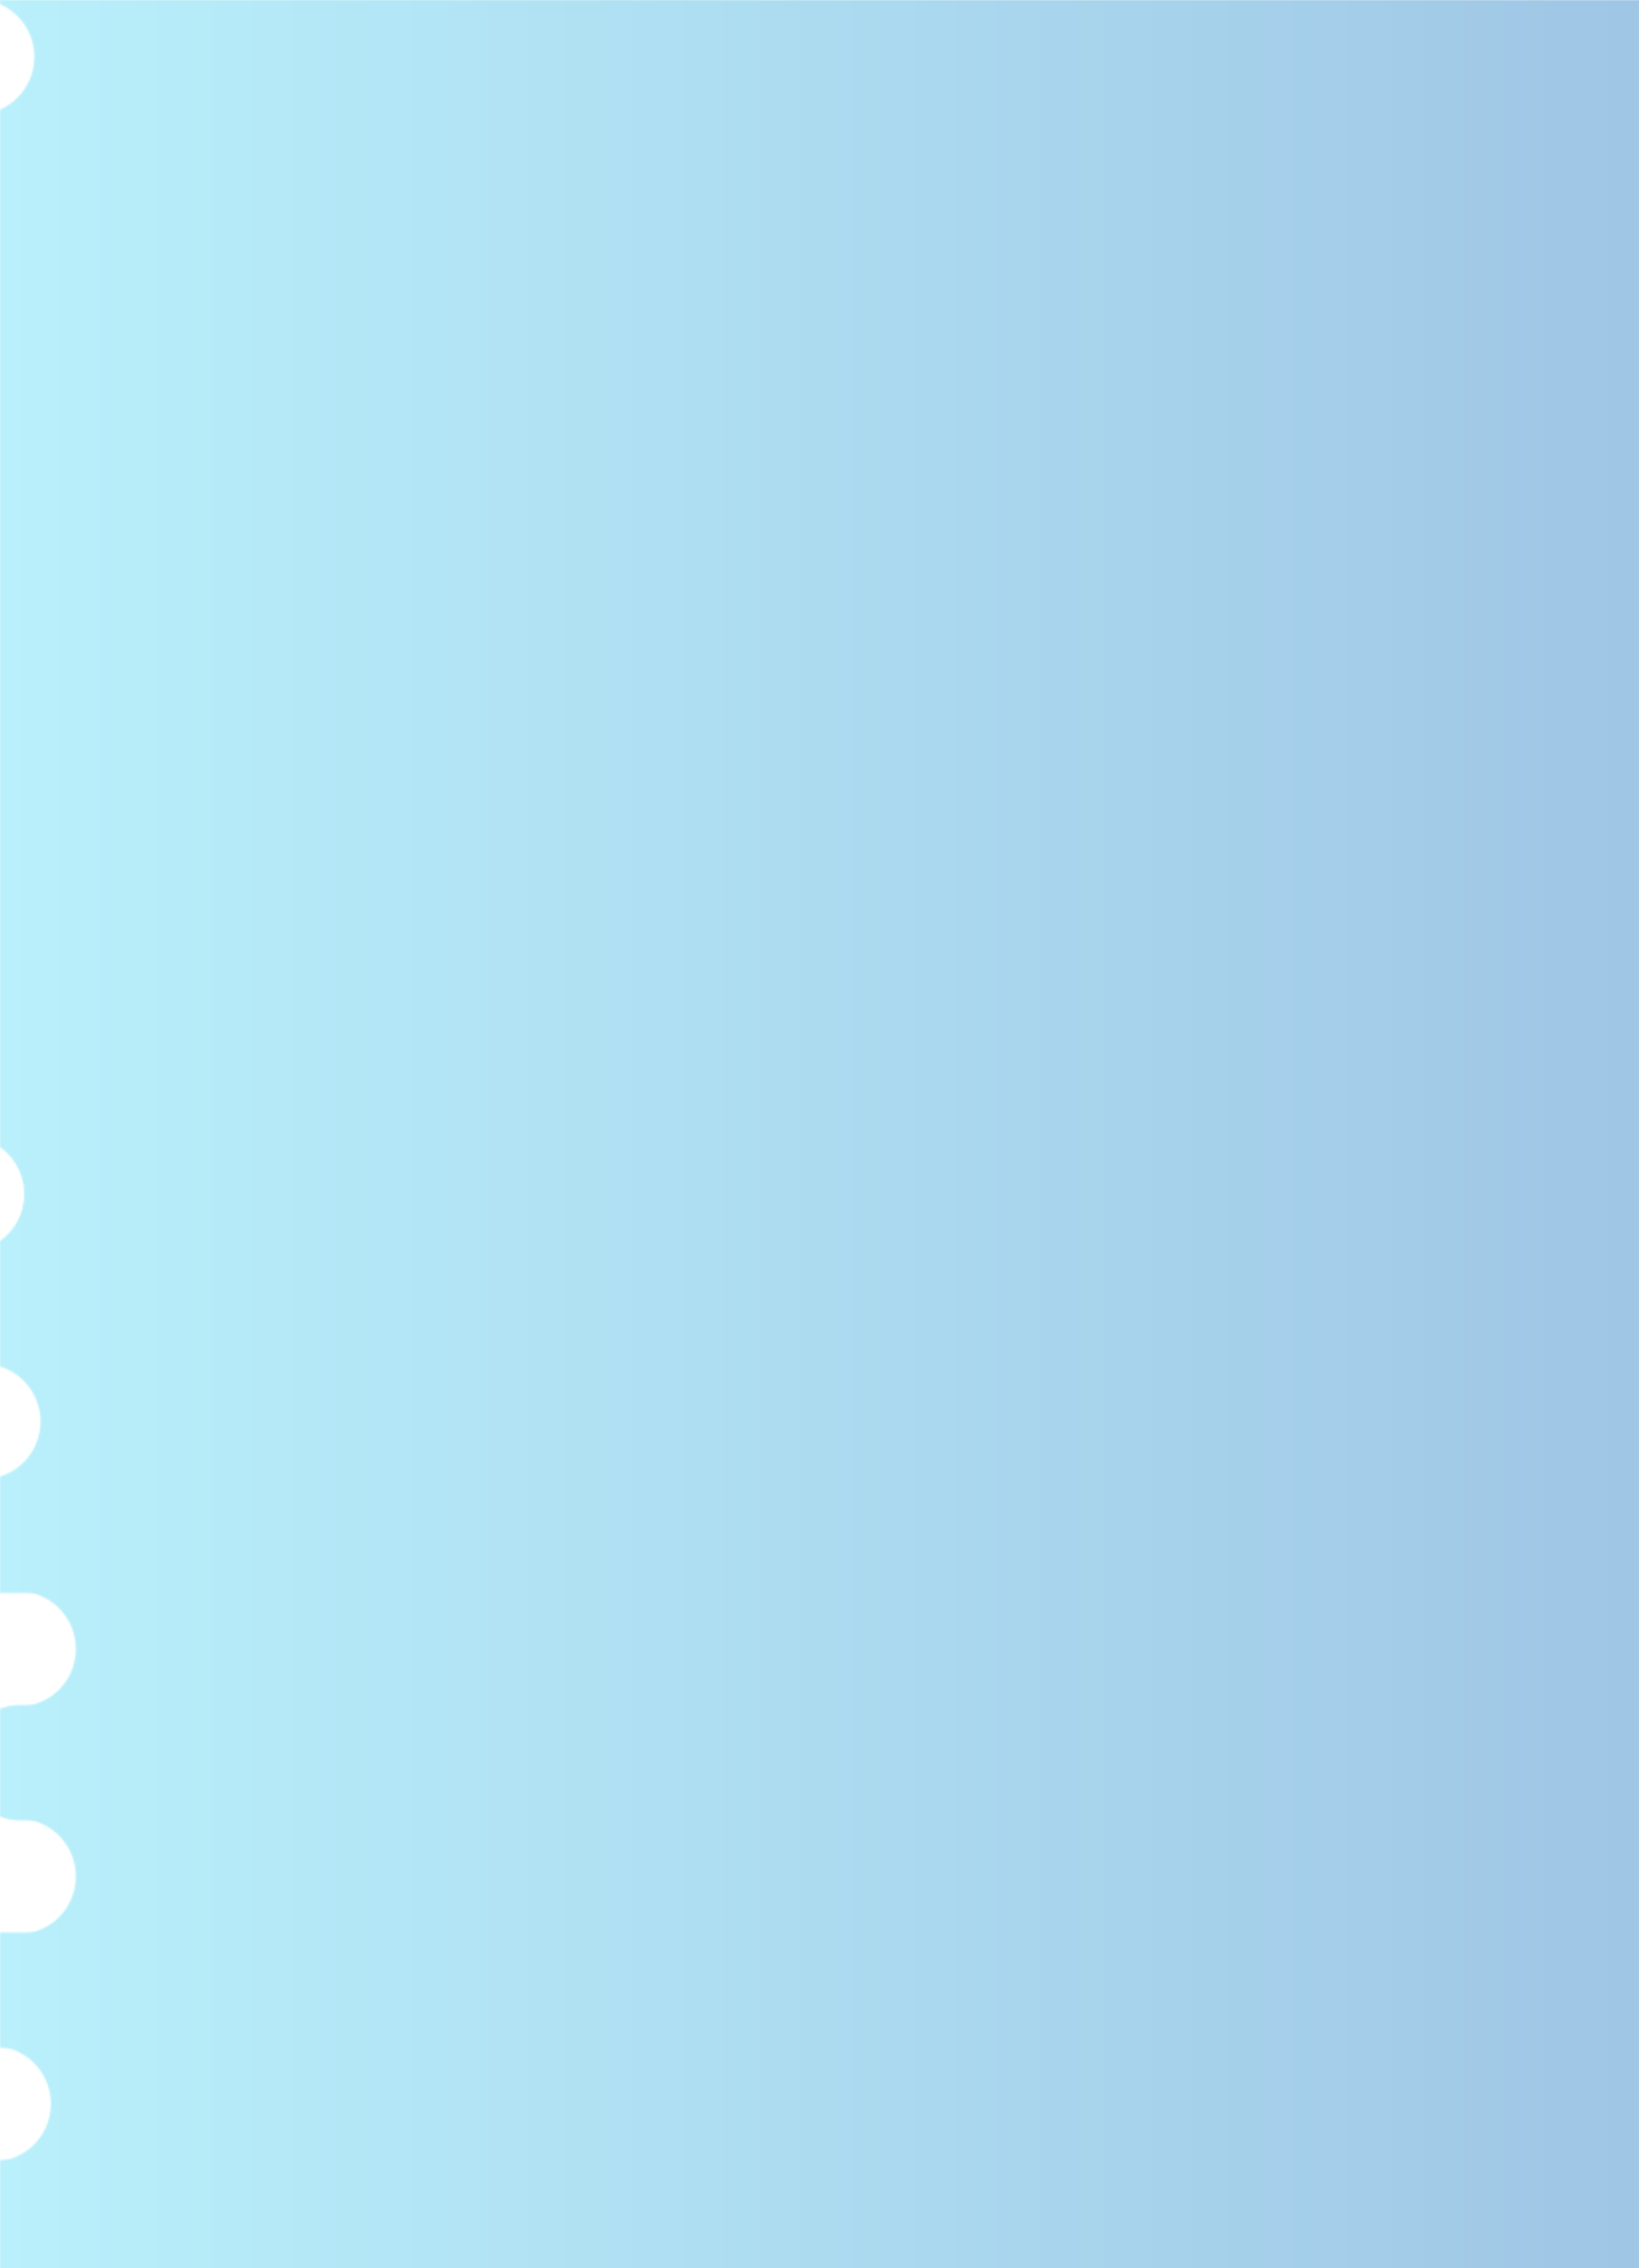 <?xml version="1.0" encoding="utf-8"?>
<svg xmlns="http://www.w3.org/2000/svg" xmlns:xlink="http://www.w3.org/1999/xlink" style="margin: auto; background: rgb(172, 225, 236); display: block; z-index: 1; position: relative; shape-rendering: auto;" preserveAspectRatio="xMidYMid" viewBox="0 0 1024 1416">
<g transform="translate(512,708) scale(1,1) translate(-512,-708)"><defs>
  <linearGradient id="ldbk-photon-hdga5iwau1-lg" x1="0" x2="1024" y1="0" y2="0" gradientUnits="userSpaceOnUse">
    <stop stop-color="#b9f0fb" offset="0"></stop>
    <stop stop-color="#9fc6e5" offset="1"></stop>
  </linearGradient>
  <mask id="ldbk-photon-hdga5iwau1-mask">
  <g><path d="M1324 -0.5 L-14.535 -0.5 A35.5 35.5 0 0 1 -14.535 71.5 L1324 71.5" fill="#fff">
  <animateTransform attributeName="transform" type="translate" dur="100s" repeatCount="indefinite" keyTimes="0;0.5;1" calcMode="spline" keySplines="0.5 0 0.5 1;0.5 0 0.5 1" values="28.393;0;28.393" begin="0s"></animateTransform>
</path><path d="M1114.726 -0.5 L1134.452 -0.5 A35.5 35.5 0 0 1 1134.452 71.5 L1114.726 71.5 A35.5 35.5 0 0 1 1114.726 -0.5" fill="#000">
  <animateTransform attributeName="transform" type="translate" dur="33.333s" repeatCount="indefinite" keyTimes="0;1" values="0;-1480.233" begin="0s"></animateTransform>
  <animate attributeName="opacity" dur="33.333s" repeatCount="indefinite" keyTimes="0;0.3;1" values="1;1;0" begin="0s"></animate>
</path><path d="M1324 70.5 L-55.412 70.5 A35.5 35.5 0 0 0 -55.412 142.5 L1324 142.5" fill="#fff">
  <animateTransform attributeName="transform" type="translate" dur="50s" repeatCount="indefinite" keyTimes="0;0.5;1" calcMode="spline" keySplines="0.5 0 0.5 1;0.5 0 0.5 1" values="-43.588;0;-43.588" begin="-15s"></animateTransform>
</path><path d="M107.871 70.5 L124.847 70.5 A35.5 35.5 0 0 1 124.847 142.5 L107.871 142.5 A35.5 35.5 0 0 1 107.871 70.5" fill="#fff">
  <animateTransform attributeName="transform" type="translate" dur="100s" repeatCount="indefinite" keyTimes="0;1" values="0;0" begin="-15s"></animateTransform>
  <animate attributeName="opacity" dur="100s" repeatCount="indefinite" keyTimes="0;0.3;1" values="1;1;0" begin="-15s"></animate>
</path><path d="M1324 141.5 L-62.709 141.5 A35.5 35.5 0 0 1 -62.709 213.5 L1324 213.5" fill="#fff">
  <animateTransform attributeName="transform" type="translate" dur="33.333s" repeatCount="indefinite" keyTimes="0;0.5;1" calcMode="spline" keySplines="0.5 0 0.5 1;0.5 0 0.5 1" values="33.926;0;33.926" begin="-30s"></animateTransform>
</path><path d="M1108.39 141.5 L1121.78 141.5 A35.5 35.5 0 0 1 1121.78 213.5 L1108.39 213.5 A35.5 35.5 0 0 1 1108.39 141.5" fill="#000">
  <animateTransform attributeName="transform" type="translate" dur="100s" repeatCount="indefinite" keyTimes="0;1" values="0;-1207.673" begin="-30s"></animateTransform>
  <animate attributeName="opacity" dur="100s" repeatCount="indefinite" keyTimes="0;0.3;1" values="1;1;0" begin="-30s"></animate>
</path><path d="M1324 212.5 L-69.392 212.5 A35.5 35.5 0 0 0 -69.392 284.5 L1324 284.5" fill="#fff">
  <animateTransform attributeName="transform" type="translate" dur="33.333s" repeatCount="indefinite" keyTimes="0;0.5;1" calcMode="spline" keySplines="0.5 0 0.5 1;0.5 0 0.5 1" values="-35.125;0;-35.125" begin="-45s"></animateTransform>
</path><path d="M91.851 212.5 L116.785 212.5 A35.5 35.5 0 0 1 116.785 284.5 L91.851 284.5 A35.5 35.5 0 0 1 91.851 212.5" fill="#fff">
  <animateTransform attributeName="transform" type="translate" dur="50s" repeatCount="indefinite" keyTimes="0;1" values="0;0" begin="-45s"></animateTransform>
  <animate attributeName="opacity" dur="50s" repeatCount="indefinite" keyTimes="0;0.3;1" values="1;1;0" begin="-45s"></animate>
</path><path d="M1324 283.5 L-70.179 283.5 A35.5 35.5 0 0 1 -70.179 355.5 L1324 355.5" fill="#fff">
  <animateTransform attributeName="transform" type="translate" dur="50s" repeatCount="indefinite" keyTimes="0;0.5;1" calcMode="spline" keySplines="0.5 0 0.5 1;0.5 0 0.5 1" values="51.046;0;51.046" begin="-60s"></animateTransform>
</path><path d="M1130.176 283.5 L1165.352 283.5 A35.5 35.5 0 0 1 1165.352 355.5 L1130.176 355.5 A35.5 35.5 0 0 1 1130.176 283.5" fill="#000">
  <animateTransform attributeName="transform" type="translate" dur="50s" repeatCount="indefinite" keyTimes="0;1" values="0;-1061.979" begin="-60s"></animateTransform>
  <animate attributeName="opacity" dur="50s" repeatCount="indefinite" keyTimes="0;0.3;1" values="1;1;0" begin="-60s"></animate>
</path><path d="M1324 354.5 L-71.647 354.5 A35.5 35.5 0 0 0 -71.647 426.5 L1324 426.5" fill="#fff">
  <animateTransform attributeName="transform" type="translate" dur="50s" repeatCount="indefinite" keyTimes="0;0.5;1" calcMode="spline" keySplines="0.5 0 0.5 1;0.5 0 0.5 1" values="-29.496;0;-29.496" begin="-75s"></animateTransform>
</path><path d="M82.647 354.5 L97.885 354.5 A35.5 35.5 0 0 1 97.885 426.5 L82.647 426.5 A35.5 35.5 0 0 1 82.647 354.5" fill="#fff">
  <animateTransform attributeName="transform" type="translate" dur="100s" repeatCount="indefinite" keyTimes="0;1" values="0;0" begin="-75s"></animateTransform>
  <animate attributeName="opacity" dur="100s" repeatCount="indefinite" keyTimes="0;0.3;1" values="1;1;0" begin="-75s"></animate>
</path><path d="M1324 425.5 L-53.367 425.5 A35.5 35.5 0 0 1 -53.367 497.5 L1324 497.5" fill="#fff">
  <animateTransform attributeName="transform" type="translate" dur="50s" repeatCount="indefinite" keyTimes="0;0.5;1" calcMode="spline" keySplines="0.5 0 0.5 1;0.5 0 0.5 1" values="28.672;0;28.672" begin="-90s"></animateTransform>
</path><path d="M1125.128 425.5 L1155.255 425.5 A35.5 35.5 0 0 1 1155.255 497.5 L1125.128 497.5 A35.5 35.5 0 0 1 1125.128 425.5" fill="#000">
  <animateTransform attributeName="transform" type="translate" dur="50s" repeatCount="indefinite" keyTimes="0;1" values="0;-1338.354" begin="-90s"></animateTransform>
  <animate attributeName="opacity" dur="50s" repeatCount="indefinite" keyTimes="0;0.3;1" values="1;1;0" begin="-90s"></animate>
</path><path d="M1324 496.5 L-50.401 496.5 A35.5 35.5 0 0 0 -50.401 568.5 L1324 568.5" fill="#fff">
  <animateTransform attributeName="transform" type="translate" dur="50s" repeatCount="indefinite" keyTimes="0;0.5;1" calcMode="spline" keySplines="0.5 0 0.5 1;0.5 0 0.5 1" values="-29.18;0;-29.18" begin="-105s"></animateTransform>
</path><path d="M72.86 496.5 L94.276 496.5 A35.5 35.5 0 0 1 94.276 568.5 L72.86 568.5 A35.5 35.5 0 0 1 72.86 496.5" fill="#fff">
  <animateTransform attributeName="transform" type="translate" dur="100s" repeatCount="indefinite" keyTimes="0;1" values="0;0" begin="-105s"></animateTransform>
  <animate attributeName="opacity" dur="100s" repeatCount="indefinite" keyTimes="0;0.3;1" values="1;1;0" begin="-105s"></animate>
</path><path d="M1324 567.5 L-36.952 567.5 A35.5 35.5 0 0 1 -36.952 639.5 L1324 639.5" fill="#fff">
  <animateTransform attributeName="transform" type="translate" dur="50s" repeatCount="indefinite" keyTimes="0;0.5;1" calcMode="spline" keySplines="0.5 0 0.5 1;0.5 0 0.5 1" values="47.001;0;47.001" begin="-120s"></animateTransform>
</path><path d="M1114.06 567.5 L1133.12 567.5 A35.5 35.5 0 0 1 1133.12 639.5 L1114.06 639.5 A35.5 35.5 0 0 1 1114.06 567.5" fill="#000">
  <animateTransform attributeName="transform" type="translate" dur="50s" repeatCount="indefinite" keyTimes="0;1" values="0;-1383.858" begin="-120s"></animateTransform>
  <animate attributeName="opacity" dur="50s" repeatCount="indefinite" keyTimes="0;0.3;1" values="1;1;0" begin="-120s"></animate>
</path><path d="M1324 638.5 L-58.774 638.5 A35.5 35.5 0 0 0 -58.774 710.5 L1324 710.5" fill="#fff">
  <animateTransform attributeName="transform" type="translate" dur="100s" repeatCount="indefinite" keyTimes="0;0.5;1" calcMode="spline" keySplines="0.5 0 0.5 1;0.5 0 0.5 1" values="-34.438;0;-34.438" begin="-135s"></animateTransform>
</path><path d="M111.233 638.5 L134.701 638.5 A35.5 35.5 0 0 1 134.701 710.5 L111.233 710.5 A35.5 35.5 0 0 1 111.233 638.5" fill="#fff">
  <animateTransform attributeName="transform" type="translate" dur="100s" repeatCount="indefinite" keyTimes="0;1" values="0;0" begin="-135s"></animateTransform>
  <animate attributeName="opacity" dur="100s" repeatCount="indefinite" keyTimes="0;0.3;1" values="1;1;0" begin="-135s"></animate>
</path><path d="M1324 709.5 L-20.892 709.5 A35.5 35.5 0 0 1 -20.892 781.5 L1324 781.5" fill="#fff">
  <animateTransform attributeName="transform" type="translate" dur="33.333s" repeatCount="indefinite" keyTimes="0;0.5;1" calcMode="spline" keySplines="0.5 0 0.5 1;0.5 0 0.5 1" values="38.76;0;38.76" begin="-150s"></animateTransform>
</path><path d="M1130.409 709.5 L1165.817 709.5 A35.5 35.5 0 0 1 1165.817 781.5 L1130.409 781.5 A35.5 35.5 0 0 1 1130.409 709.5" fill="#000">
  <animateTransform attributeName="transform" type="translate" dur="100s" repeatCount="indefinite" keyTimes="0;1" values="0;-1124.676" begin="-150s"></animateTransform>
  <animate attributeName="opacity" dur="100s" repeatCount="indefinite" keyTimes="0;0.3;1" values="1;1;0" begin="-150s"></animate>
</path><path d="M1324 780.5 L-36.316 780.5 A35.5 35.5 0 0 0 -36.316 852.5 L1324 852.5" fill="#fff">
  <animateTransform attributeName="transform" type="translate" dur="100s" repeatCount="indefinite" keyTimes="0;0.5;1" calcMode="spline" keySplines="0.5 0 0.5 1;0.5 0 0.5 1" values="-32.156;0;-32.156" begin="-165s"></animateTransform>
</path><path d="M125.857 780.5 L140.912 780.5 A35.5 35.5 0 0 1 140.912 852.5 L125.857 852.5 A35.5 35.5 0 0 1 125.857 780.5" fill="#fff">
  <animateTransform attributeName="transform" type="translate" dur="50s" repeatCount="indefinite" keyTimes="0;1" values="0;0" begin="-165s"></animateTransform>
  <animate attributeName="opacity" dur="50s" repeatCount="indefinite" keyTimes="0;0.3;1" values="1;1;0" begin="-165s"></animate>
</path><path d="M1324 851.5 L-10.693 851.5 A35.5 35.5 0 0 1 -10.693 923.5 L1324 923.5" fill="#fff">
  <animateTransform attributeName="transform" type="translate" dur="100s" repeatCount="indefinite" keyTimes="0;0.5;1" calcMode="spline" keySplines="0.5 0 0.5 1;0.5 0 0.5 1" values="38.57;0;38.57" begin="-180s"></animateTransform>
</path><path d="M1133.34 851.5 L1171.68 851.5 A35.5 35.5 0 0 1 1171.68 923.5 L1133.34 923.5 A35.5 35.5 0 0 1 1133.34 851.5" fill="#000">
  <animateTransform attributeName="transform" type="translate" dur="100s" repeatCount="indefinite" keyTimes="0;1" values="0;-1255.797" begin="-180s"></animateTransform>
  <animate attributeName="opacity" dur="100s" repeatCount="indefinite" keyTimes="0;0.3;1" values="1;1;0" begin="-180s"></animate>
</path><path d="M1324 922.5 L-4.056 922.5 A35.5 35.5 0 0 0 -4.056 994.5 L1324 994.5" fill="#fff">
  <animateTransform attributeName="transform" type="translate" dur="100s" repeatCount="indefinite" keyTimes="0;0.5;1" calcMode="spline" keySplines="0.5 0 0.5 1;0.5 0 0.5 1" values="-41.22;0;-41.22" begin="-195s"></animateTransform>
</path><path d="M123.597 922.5 L149.51 922.5 A35.5 35.5 0 0 1 149.51 994.5 L123.597 994.5 A35.5 35.5 0 0 1 123.597 922.5" fill="#fff">
  <animateTransform attributeName="transform" type="translate" dur="33.333s" repeatCount="indefinite" keyTimes="0;1" values="0;0" begin="-195s"></animateTransform>
  <animate attributeName="opacity" dur="33.333s" repeatCount="indefinite" keyTimes="0;0.3;1" values="1;1;0" begin="-195s"></animate>
</path><path d="M1324 993.5 L11.383 993.5 A35.5 35.5 0 0 1 11.383 1065.5 L1324 1065.5" fill="#fff">
  <animateTransform attributeName="transform" type="translate" dur="100s" repeatCount="indefinite" keyTimes="0;0.5;1" calcMode="spline" keySplines="0.5 0 0.5 1;0.5 0 0.5 1" values="49.86;0;49.86" begin="-210s"></animateTransform>
</path><path d="M1106.992 993.5 L1118.985 993.5 A35.5 35.5 0 0 1 1118.985 1065.5 L1106.992 1065.5 A35.5 35.5 0 0 1 1106.992 993.5" fill="#000">
  <animateTransform attributeName="transform" type="translate" dur="100s" repeatCount="indefinite" keyTimes="0;1" values="0;-1457.683" begin="-210s"></animateTransform>
  <animate attributeName="opacity" dur="100s" repeatCount="indefinite" keyTimes="0;0.3;1" values="1;1;0" begin="-210s"></animate>
</path><path d="M1324 1064.5 L12.851 1064.5 A35.5 35.5 0 0 0 12.851 1136.5 L1324 1136.5" fill="#fff">
  <animateTransform attributeName="transform" type="translate" dur="33.333s" repeatCount="indefinite" keyTimes="0;0.5;1" calcMode="spline" keySplines="0.5 0 0.5 1;0.5 0 0.5 1" values="-38.993;0;-38.993" begin="-225s"></animateTransform>
</path><path d="M118.149 1064.5 L153.015 1064.5 A35.5 35.5 0 0 1 153.015 1136.5 L118.149 1136.5 A35.5 35.5 0 0 1 118.149 1064.5" fill="#fff">
  <animateTransform attributeName="transform" type="translate" dur="50s" repeatCount="indefinite" keyTimes="0;1" values="0;0" begin="-225s"></animateTransform>
  <animate attributeName="opacity" dur="50s" repeatCount="indefinite" keyTimes="0;0.3;1" values="1;1;0" begin="-225s"></animate>
</path><path d="M1324 1135.5 L11.383 1135.5 A35.5 35.5 0 0 1 11.383 1207.5 L1324 1207.5" fill="#fff">
  <animateTransform attributeName="transform" type="translate" dur="33.333s" repeatCount="indefinite" keyTimes="0;0.5;1" calcMode="spline" keySplines="0.5 0 0.5 1;0.5 0 0.5 1" values="46.218;0;46.218" begin="-240s"></animateTransform>
</path><path d="M1109.22 1135.5 L1123.441 1135.5 A35.5 35.5 0 0 1 1123.441 1207.5 L1109.22 1207.5 A35.5 35.5 0 0 1 1109.22 1135.5" fill="#000">
  <animateTransform attributeName="transform" type="translate" dur="50s" repeatCount="indefinite" keyTimes="0;1" values="0;-1461.065" begin="-240s"></animateTransform>
  <animate attributeName="opacity" dur="50s" repeatCount="indefinite" keyTimes="0;0.3;1" values="1;1;0" begin="-240s"></animate>
</path><path d="M1324 1206.5 L-34.685 1206.5 A35.5 35.5 0 0 0 -34.685 1278.5 L1324 1278.5" fill="#fff">
  <animateTransform attributeName="transform" type="translate" dur="100s" repeatCount="indefinite" keyTimes="0;0.5;1" calcMode="spline" keySplines="0.5 0 0.5 1;0.5 0 0.5 1" values="-37.388;0;-37.388" begin="-255s"></animateTransform>
</path><path d="M154.226 1206.5 L178.298 1206.5 A35.5 35.5 0 0 1 178.298 1278.5 L154.226 1278.5 A35.5 35.5 0 0 1 154.226 1206.5" fill="#fff">
  <animateTransform attributeName="transform" type="translate" dur="100s" repeatCount="indefinite" keyTimes="0;1" values="0;0" begin="-255s"></animateTransform>
  <animate attributeName="opacity" dur="100s" repeatCount="indefinite" keyTimes="0;0.3;1" values="1;1;0" begin="-255s"></animate>
</path><path d="M1324 1277.5 L-4.207 1277.5 A35.5 35.5 0 0 1 -4.207 1349.5 L1324 1349.5" fill="#fff">
  <animateTransform attributeName="transform" type="translate" dur="50s" repeatCount="indefinite" keyTimes="0;0.5;1" calcMode="spline" keySplines="0.5 0 0.5 1;0.5 0 0.5 1" values="36.975;0;36.975" begin="-270s"></animateTransform>
</path><path d="M1134.312 1277.5 L1173.624 1277.5 A35.5 35.5 0 0 1 1173.624 1349.5 L1134.312 1349.5 A35.5 35.5 0 0 1 1134.312 1277.5" fill="#000">
  <animateTransform attributeName="transform" type="translate" dur="33.333s" repeatCount="indefinite" keyTimes="0;1" values="0;-1517.615" begin="-270s"></animateTransform>
  <animate attributeName="opacity" dur="33.333s" repeatCount="indefinite" keyTimes="0;0.3;1" values="1;1;0" begin="-270s"></animate>
</path><path d="M1324 1348.5 L-12.57 1348.5 A35.5 35.5 0 0 0 -12.57 1420.5 L1324 1420.5" fill="#fff">
  <animateTransform attributeName="transform" type="translate" dur="100s" repeatCount="indefinite" keyTimes="0;0.5;1" calcMode="spline" keySplines="0.5 0 0.5 1;0.5 0 0.5 1" values="-35.981;0;-35.981" begin="-285s"></animateTransform>
</path><path d="M102.111 1348.5 L115.843 1348.5 A35.5 35.5 0 0 1 115.843 1420.5 L102.111 1420.5 A35.5 35.5 0 0 1 102.111 1348.5" fill="#fff">
  <animateTransform attributeName="transform" type="translate" dur="50s" repeatCount="indefinite" keyTimes="0;1" values="0;0" begin="-285s"></animateTransform>
  <animate attributeName="opacity" dur="50s" repeatCount="indefinite" keyTimes="0;0.3;1" values="1;1;0" begin="-285s"></animate>
</path>    </g>
  </mask>
</defs>
<rect x="0" y="0" width="1024" height="1416" fill="url(#ldbk-photon-hdga5iwau1-lg)" mask="url(#ldbk-photon-hdga5iwau1-mask)"></rect></g>
</svg>
